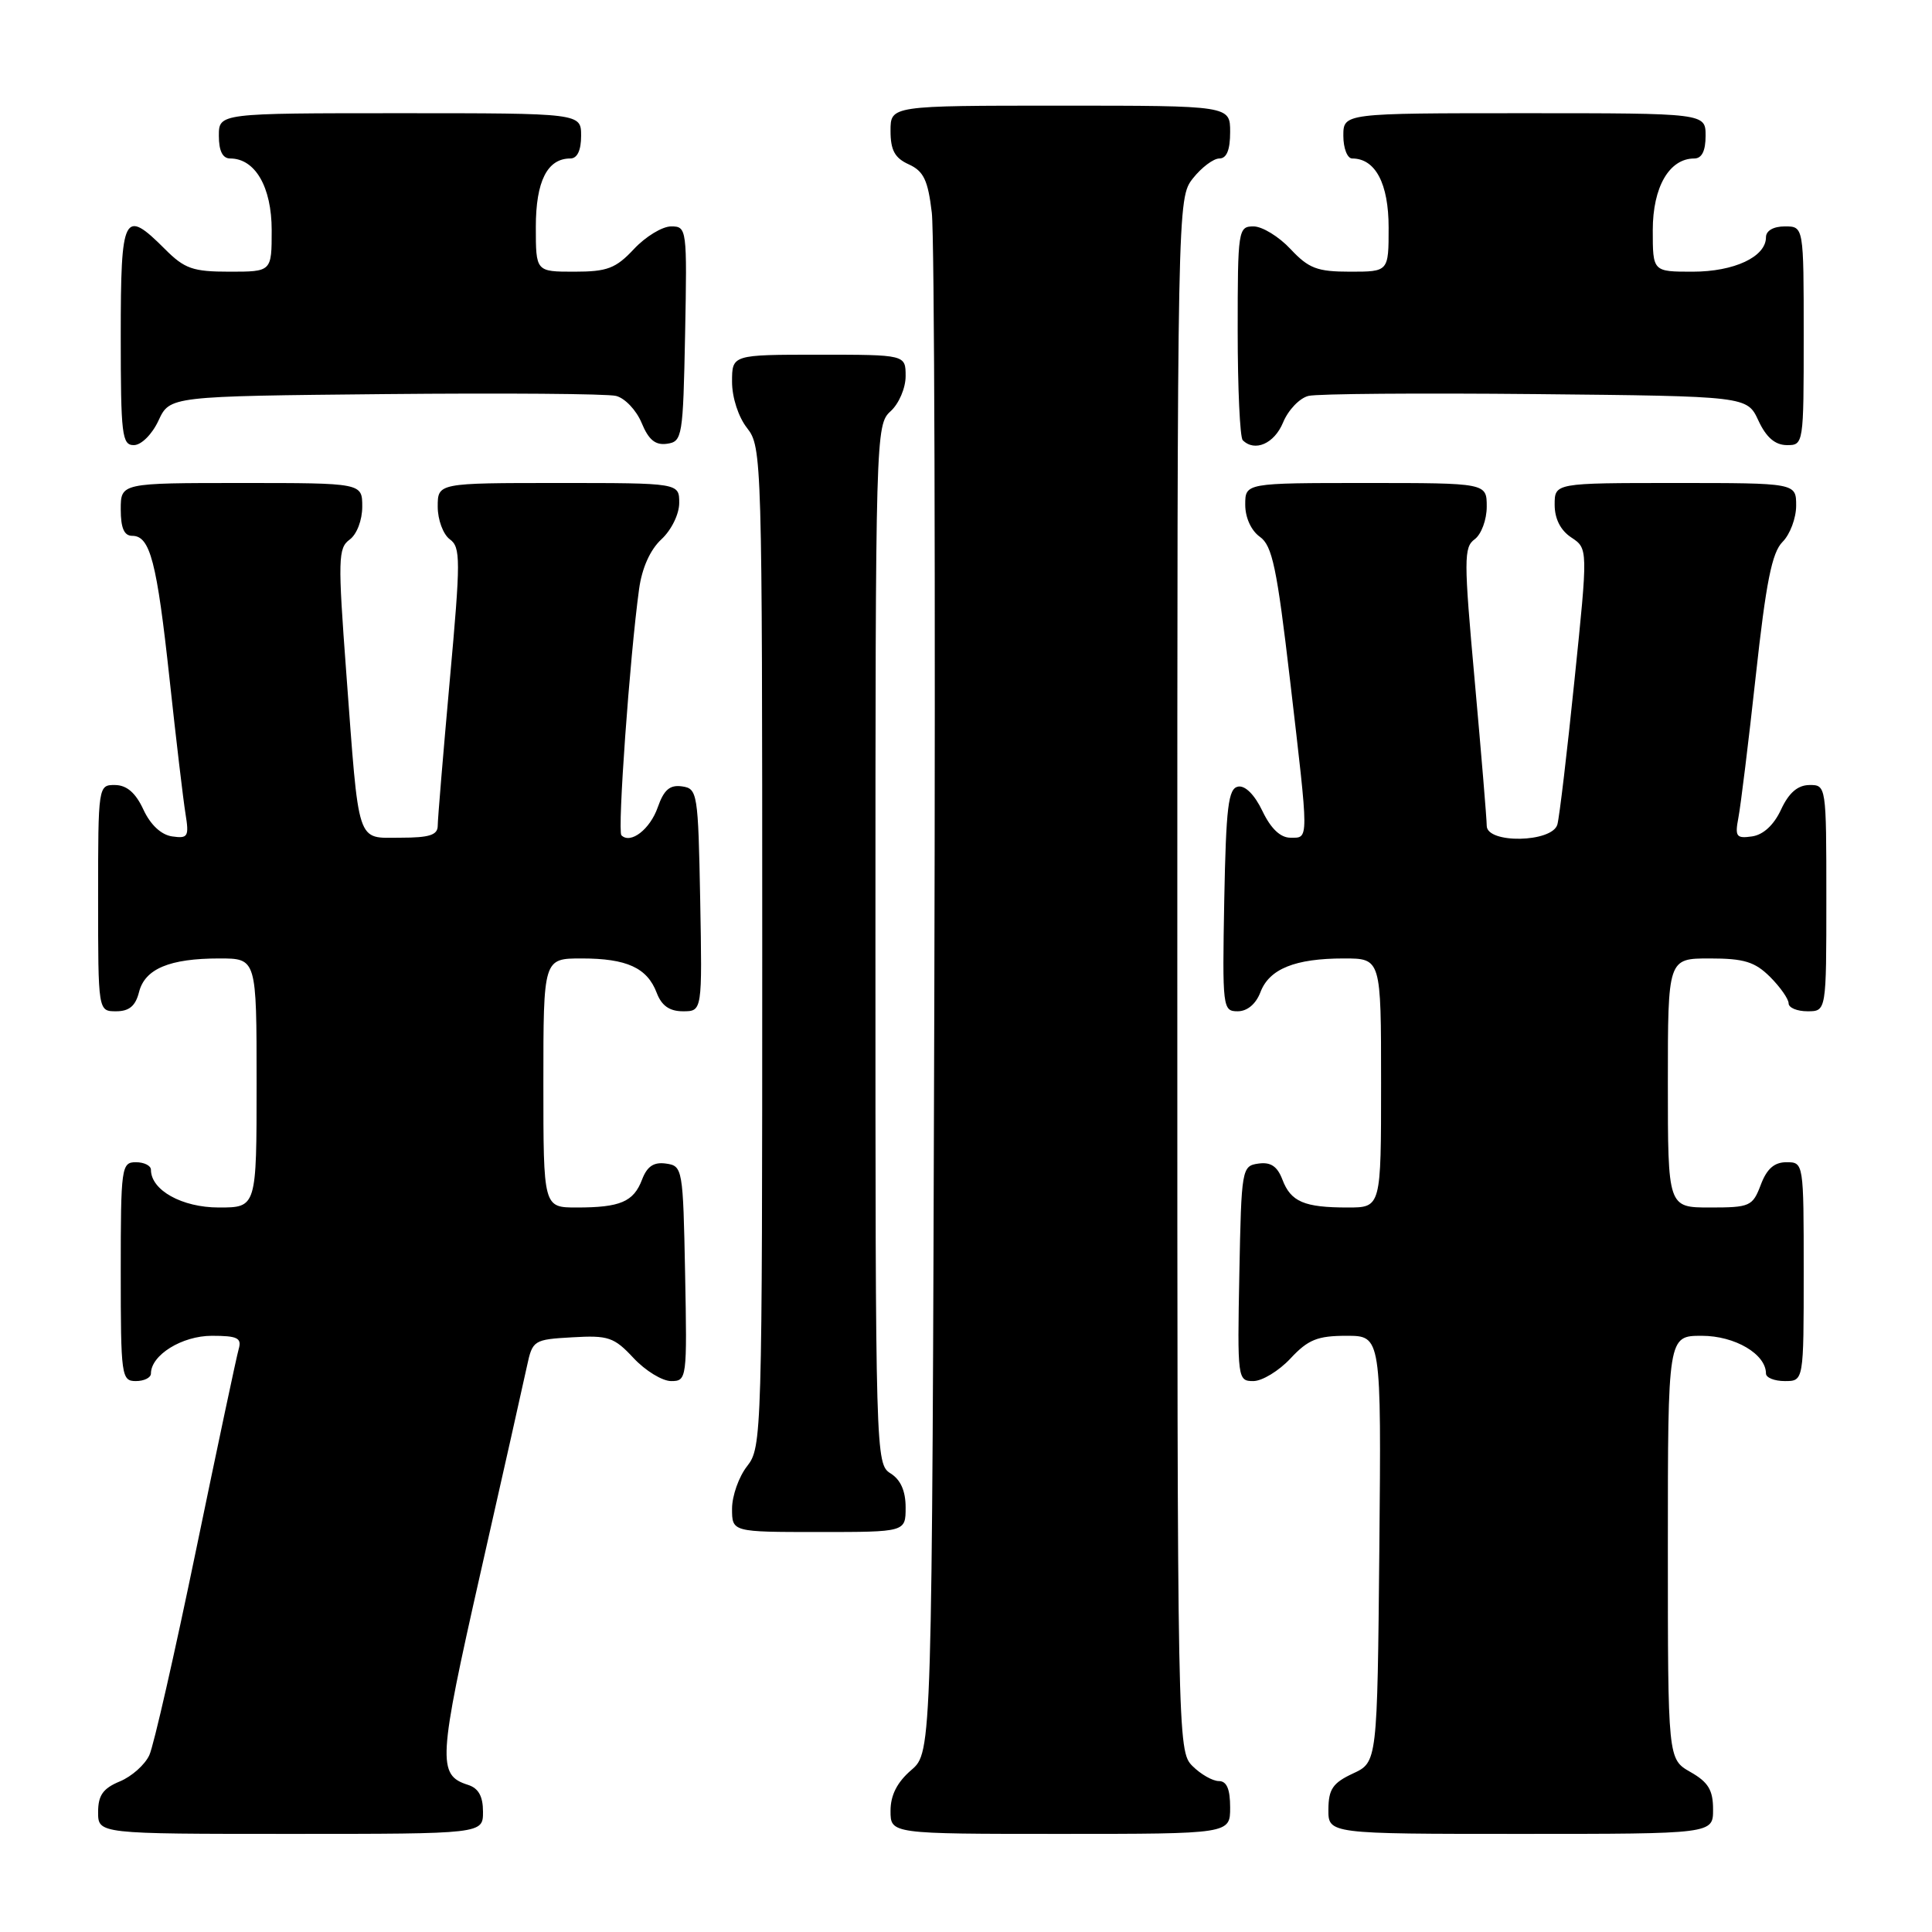 <?xml version="1.0" encoding="UTF-8" standalone="no"?>
<!DOCTYPE svg PUBLIC "-//W3C//DTD SVG 1.1//EN" "http://www.w3.org/Graphics/SVG/1.1/DTD/svg11.dtd" >
<svg xmlns="http://www.w3.org/2000/svg" xmlns:xlink="http://www.w3.org/1999/xlink" version="1.1" viewBox="0 0 256 256">
 <g >
 <path fill="currentColor"
d=" M 64.00 240.07 C 64.00 238.01 63.40 236.94 62.00 236.50 C 57.94 235.21 58.05 233.25 63.65 208.50 C 66.64 195.30 69.42 182.93 69.83 181.00 C 70.56 177.59 70.72 177.49 75.84 177.20 C 80.60 176.92 81.37 177.18 83.95 179.95 C 85.52 181.63 87.76 183.00 88.93 183.00 C 91.01 183.00 91.05 182.70 90.78 168.75 C 90.51 154.83 90.45 154.49 88.25 154.18 C 86.63 153.95 85.75 154.54 85.08 156.29 C 83.96 159.25 82.19 160.00 76.42 160.00 C 72.00 160.00 72.00 160.00 72.00 143.50 C 72.00 127.00 72.00 127.00 77.07 127.00 C 83.06 127.00 85.76 128.24 87.02 131.56 C 87.67 133.27 88.72 134.00 90.50 134.00 C 93.05 134.00 93.05 134.00 92.78 119.25 C 92.51 105.06 92.42 104.49 90.37 104.20 C 88.76 103.97 87.97 104.65 87.16 106.96 C 86.14 109.89 83.55 111.89 82.34 110.68 C 81.80 110.13 83.44 87.10 84.68 78.07 C 85.06 75.27 86.15 72.84 87.64 71.46 C 88.97 70.23 90.00 68.12 90.00 66.64 C 90.00 64.00 90.00 64.00 74.00 64.00 C 58.00 64.00 58.00 64.00 58.00 67.14 C 58.00 68.87 58.72 70.80 59.59 71.45 C 61.05 72.51 61.05 74.10 59.59 90.23 C 58.72 99.92 58.00 108.56 58.00 109.42 C 58.00 110.65 56.89 111.00 53.08 111.00 C 47.16 111.00 47.61 112.34 45.88 89.11 C 44.76 74.09 44.80 72.62 46.33 71.50 C 47.28 70.81 48.00 68.92 48.00 67.14 C 48.00 64.00 48.00 64.00 32.00 64.00 C 16.00 64.00 16.00 64.00 16.00 67.50 C 16.00 69.97 16.45 71.00 17.52 71.00 C 19.89 71.00 20.78 74.39 22.47 90.00 C 23.33 97.97 24.28 106.00 24.58 107.83 C 25.07 110.86 24.91 111.13 22.81 110.83 C 21.36 110.62 19.94 109.30 19.00 107.27 C 17.97 105.05 16.80 104.04 15.25 104.02 C 13.02 104.00 13.00 104.10 13.00 119.00 C 13.00 134.00 13.00 134.00 15.39 134.00 C 17.12 134.00 17.96 133.29 18.42 131.46 C 19.20 128.37 22.47 127.00 29.07 127.00 C 34.00 127.00 34.00 127.00 34.00 143.50 C 34.00 160.00 34.00 160.00 29.00 160.00 C 24.12 160.00 20.00 157.71 20.00 155.00 C 20.00 154.45 19.10 154.00 18.00 154.00 C 16.09 154.00 16.00 154.67 16.00 168.50 C 16.00 182.33 16.09 183.00 18.00 183.00 C 19.10 183.00 20.00 182.55 20.00 182.00 C 20.00 179.55 24.12 177.00 28.07 177.00 C 31.47 177.00 32.05 177.29 31.63 178.75 C 31.35 179.71 28.81 191.70 25.98 205.38 C 23.15 219.07 20.37 231.30 19.79 232.56 C 19.21 233.83 17.45 235.40 15.87 236.05 C 13.65 236.97 13.00 237.89 13.00 240.12 C 13.00 243.00 13.00 243.00 38.50 243.00 C 64.00 243.00 64.00 243.00 64.00 240.07 Z  M 163.00 239.50 C 163.00 237.06 162.55 236.00 161.50 236.00 C 160.68 236.00 159.10 235.10 158.00 234.00 C 156.03 232.03 156.00 230.67 156.00 129.13 C 156.00 26.58 156.01 26.26 158.07 23.63 C 159.21 22.19 160.79 21.00 161.57 21.00 C 162.54 21.00 163.00 19.87 163.00 17.50 C 163.00 14.00 163.00 14.00 140.50 14.00 C 118.00 14.00 118.00 14.00 118.00 17.34 C 118.00 19.90 118.56 20.94 120.42 21.78 C 122.39 22.68 122.96 23.87 123.47 28.19 C 123.82 31.11 123.96 78.20 123.80 132.84 C 123.50 232.17 123.50 232.17 120.75 234.54 C 118.87 236.16 118.00 237.87 118.00 239.95 C 118.00 243.00 118.00 243.00 140.50 243.00 C 163.00 243.00 163.00 243.00 163.00 239.50 Z  M 226.99 239.75 C 226.99 237.19 226.35 236.14 223.99 234.80 C 221.00 233.09 221.00 233.09 221.00 205.05 C 221.00 177.00 221.00 177.00 225.50 177.00 C 229.88 177.00 234.00 179.42 234.00 182.00 C 234.00 182.55 235.12 183.00 236.50 183.00 C 239.00 183.00 239.00 183.00 239.00 168.50 C 239.00 154.07 238.99 154.00 236.72 154.00 C 235.10 154.00 234.11 154.87 233.31 157.00 C 232.23 159.84 231.88 160.00 226.59 160.00 C 221.00 160.00 221.00 160.00 221.00 143.50 C 221.00 127.00 221.00 127.00 226.55 127.00 C 231.10 127.00 232.53 127.44 234.55 129.45 C 235.90 130.80 237.00 132.38 237.00 132.95 C 237.00 133.53 238.12 134.00 239.50 134.00 C 242.00 134.00 242.00 134.00 242.00 119.00 C 242.00 104.10 241.98 104.00 239.75 104.02 C 238.20 104.04 237.03 105.05 236.00 107.27 C 235.05 109.32 233.64 110.62 232.15 110.83 C 230.06 111.13 229.87 110.85 230.35 108.33 C 230.65 106.77 231.69 98.32 232.65 89.55 C 234.01 77.13 234.79 73.21 236.20 71.80 C 237.19 70.81 238.00 68.65 238.00 67.00 C 238.00 64.00 238.00 64.00 222.00 64.00 C 206.00 64.00 206.00 64.00 206.00 66.88 C 206.00 68.74 206.78 70.28 208.21 71.22 C 210.42 72.69 210.42 72.69 208.63 90.09 C 207.65 99.67 206.63 108.29 206.36 109.25 C 205.68 111.66 197.00 111.82 197.00 109.42 C 197.00 108.56 196.28 99.92 195.41 90.23 C 193.95 74.10 193.95 72.51 195.41 71.45 C 196.28 70.80 197.00 68.87 197.00 67.14 C 197.00 64.00 197.00 64.00 181.00 64.00 C 165.00 64.00 165.00 64.00 165.00 66.88 C 165.00 68.59 165.79 70.31 166.94 71.13 C 168.58 72.29 169.20 75.23 170.94 90.15 C 173.46 111.77 173.46 111.00 170.98 111.00 C 169.66 111.00 168.39 109.79 167.28 107.47 C 166.25 105.31 164.99 104.05 164.05 104.23 C 162.75 104.48 162.46 106.90 162.22 119.26 C 161.96 133.55 162.01 134.00 164.00 134.00 C 165.27 134.00 166.41 133.04 167.01 131.48 C 168.18 128.38 171.60 127.00 178.07 127.00 C 183.00 127.00 183.00 127.00 183.00 143.50 C 183.00 160.00 183.00 160.00 178.58 160.00 C 172.81 160.00 171.04 159.25 169.92 156.29 C 169.25 154.54 168.37 153.95 166.75 154.18 C 164.55 154.49 164.49 154.83 164.22 168.75 C 163.95 182.70 163.99 183.00 166.07 183.00 C 167.24 183.00 169.46 181.65 171.00 180.00 C 173.33 177.50 174.58 177.00 178.42 177.00 C 183.03 177.00 183.03 177.00 182.77 205.25 C 182.50 233.50 182.50 233.50 179.27 235.00 C 176.61 236.24 176.04 237.07 176.02 239.75 C 176.00 243.00 176.00 243.00 201.50 243.00 C 227.00 243.00 227.00 243.00 226.99 239.75 Z  M 120.00 199.74 C 120.00 197.56 119.34 196.07 118.00 195.23 C 116.03 194.00 116.00 192.90 116.00 125.15 C 116.00 57.58 116.04 56.28 118.00 54.50 C 119.11 53.50 120.00 51.42 120.00 49.85 C 120.00 47.00 120.00 47.00 108.50 47.00 C 97.00 47.00 97.00 47.00 97.00 50.59 C 97.00 52.67 97.84 55.26 99.00 56.73 C 100.95 59.21 101.00 60.78 101.00 125.50 C 101.00 190.22 100.95 191.79 99.00 194.27 C 97.90 195.67 97.00 198.21 97.00 199.91 C 97.00 203.00 97.00 203.00 108.50 203.00 C 120.00 203.00 120.00 203.00 120.00 199.74 Z  M 21.00 55.73 C 22.50 52.50 22.50 52.50 51.00 52.22 C 66.68 52.07 80.46 52.17 81.62 52.46 C 82.79 52.74 84.32 54.35 85.02 56.04 C 85.95 58.29 86.84 59.02 88.39 58.80 C 90.41 58.51 90.51 57.88 90.78 44.25 C 91.05 30.30 91.01 30.00 88.93 30.00 C 87.76 30.00 85.54 31.35 84.00 33.00 C 81.59 35.57 80.47 36.00 76.10 36.00 C 71.00 36.00 71.00 36.00 71.00 30.07 C 71.00 24.02 72.52 21.00 75.57 21.00 C 76.49 21.00 77.00 19.93 77.00 18.00 C 77.00 15.00 77.00 15.00 53.00 15.00 C 29.00 15.00 29.00 15.00 29.00 18.00 C 29.00 20.00 29.50 21.00 30.50 21.00 C 33.81 21.00 36.00 24.78 36.00 30.50 C 36.00 36.00 36.00 36.00 30.42 36.00 C 25.56 36.00 24.46 35.62 21.85 33.00 C 16.40 27.55 16.00 28.34 16.00 44.50 C 16.00 57.65 16.16 59.00 17.75 58.98 C 18.73 58.97 20.16 57.54 21.00 55.73 Z  M 170.01 55.99 C 170.69 54.33 172.21 52.74 173.38 52.46 C 174.54 52.17 188.10 52.07 203.50 52.22 C 231.50 52.50 231.50 52.50 233.00 55.73 C 234.03 57.95 235.20 58.96 236.75 58.98 C 238.98 59.00 239.00 58.88 239.00 44.50 C 239.00 30.00 239.00 30.00 236.50 30.00 C 234.99 30.00 234.00 30.57 234.00 31.44 C 234.00 34.03 229.79 36.00 224.28 36.00 C 219.00 36.00 219.00 36.00 219.00 30.50 C 219.00 24.78 221.19 21.00 224.50 21.00 C 225.50 21.00 226.00 20.00 226.00 18.00 C 226.00 15.00 226.00 15.00 202.00 15.00 C 178.00 15.00 178.00 15.00 178.00 18.00 C 178.00 19.65 178.53 21.00 179.17 21.00 C 182.25 21.00 184.00 24.32 184.00 30.15 C 184.00 36.00 184.00 36.00 178.90 36.00 C 174.53 36.00 173.41 35.57 171.00 33.00 C 169.46 31.35 167.25 30.00 166.10 30.00 C 164.07 30.00 164.00 30.45 164.00 43.83 C 164.00 51.44 164.30 57.97 164.67 58.33 C 166.26 59.92 168.85 58.79 170.01 55.99 Z "/>
</g>
</svg>